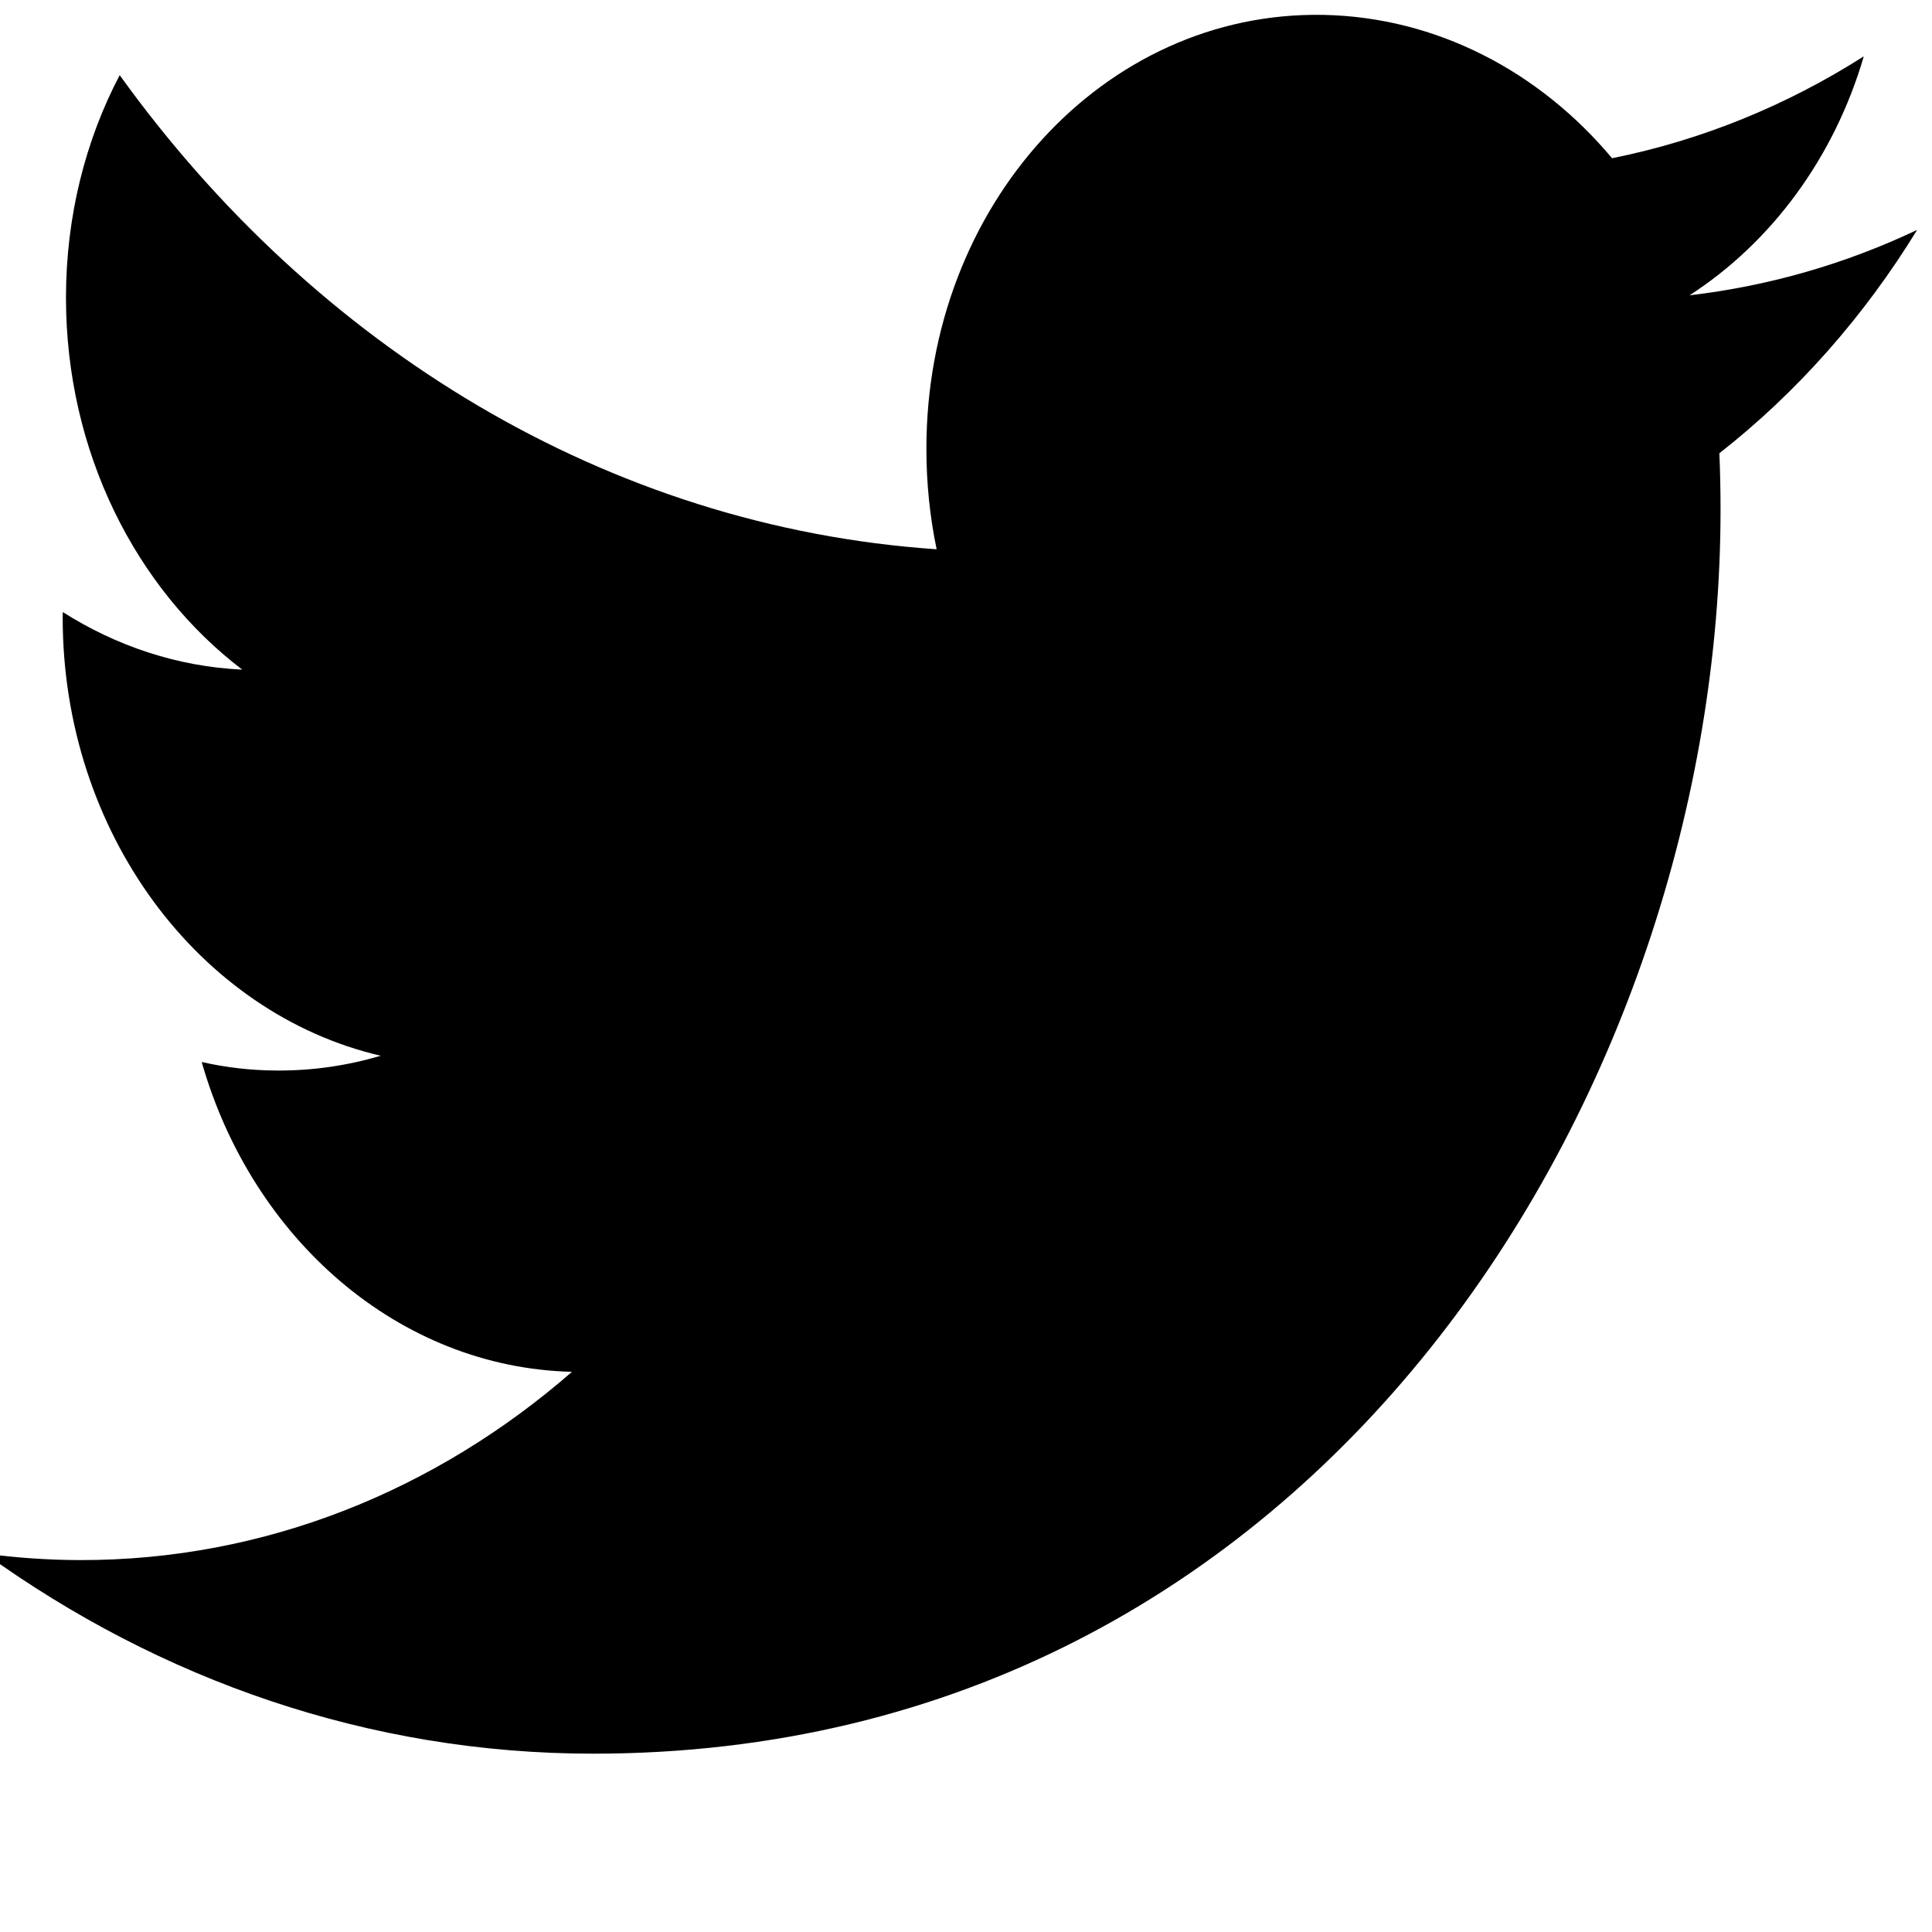 <svg id="twitter" viewBox="0 0 20 20">
	<path fill="currentColor" fill-rule="evenodd" clip-rule="evenodd" d="M16.688,1.638 C15.94,0.744 14.873,0.175 13.693,0.154 C11.427,0.115 9.59,2.125 9.59,4.645 C9.59,5.002 9.626,5.351 9.696,5.686 C6.286,5.454 3.262,3.589 1.239,0.778 C0.885,1.452 0.683,2.239 0.683,3.082 C0.683,4.679 1.407,6.095 2.508,6.932 C1.836,6.901 1.203,6.687 0.65,6.336 C0.649,6.355 0.649,6.374 0.649,6.394 C0.649,8.623 2.064,10.493 3.941,10.929 C3.597,11.031 3.234,11.085 2.86,11.082 C2.596,11.081 2.338,11.05 2.088,10.994 C2.61,12.823 4.125,14.157 5.921,14.201 C4.517,15.425 2.747,16.154 0.825,16.15 C0.494,16.149 0.167,16.126 -0.154,16.083 C1.662,17.392 3.819,18.153 6.136,18.154 C13.683,18.156 17.811,11.26 17.811,5.278 C17.811,5.081 17.807,4.886 17.799,4.692 C18.6,4.065 19.296,3.278 19.846,2.38 C19.11,2.729 18.319,2.96 17.49,3.057 C18.337,2.51 18.987,1.633 19.294,0.583 C18.501,1.088 17.623,1.45 16.688,1.638 L16.688,1.638 Z"/>
</svg>
